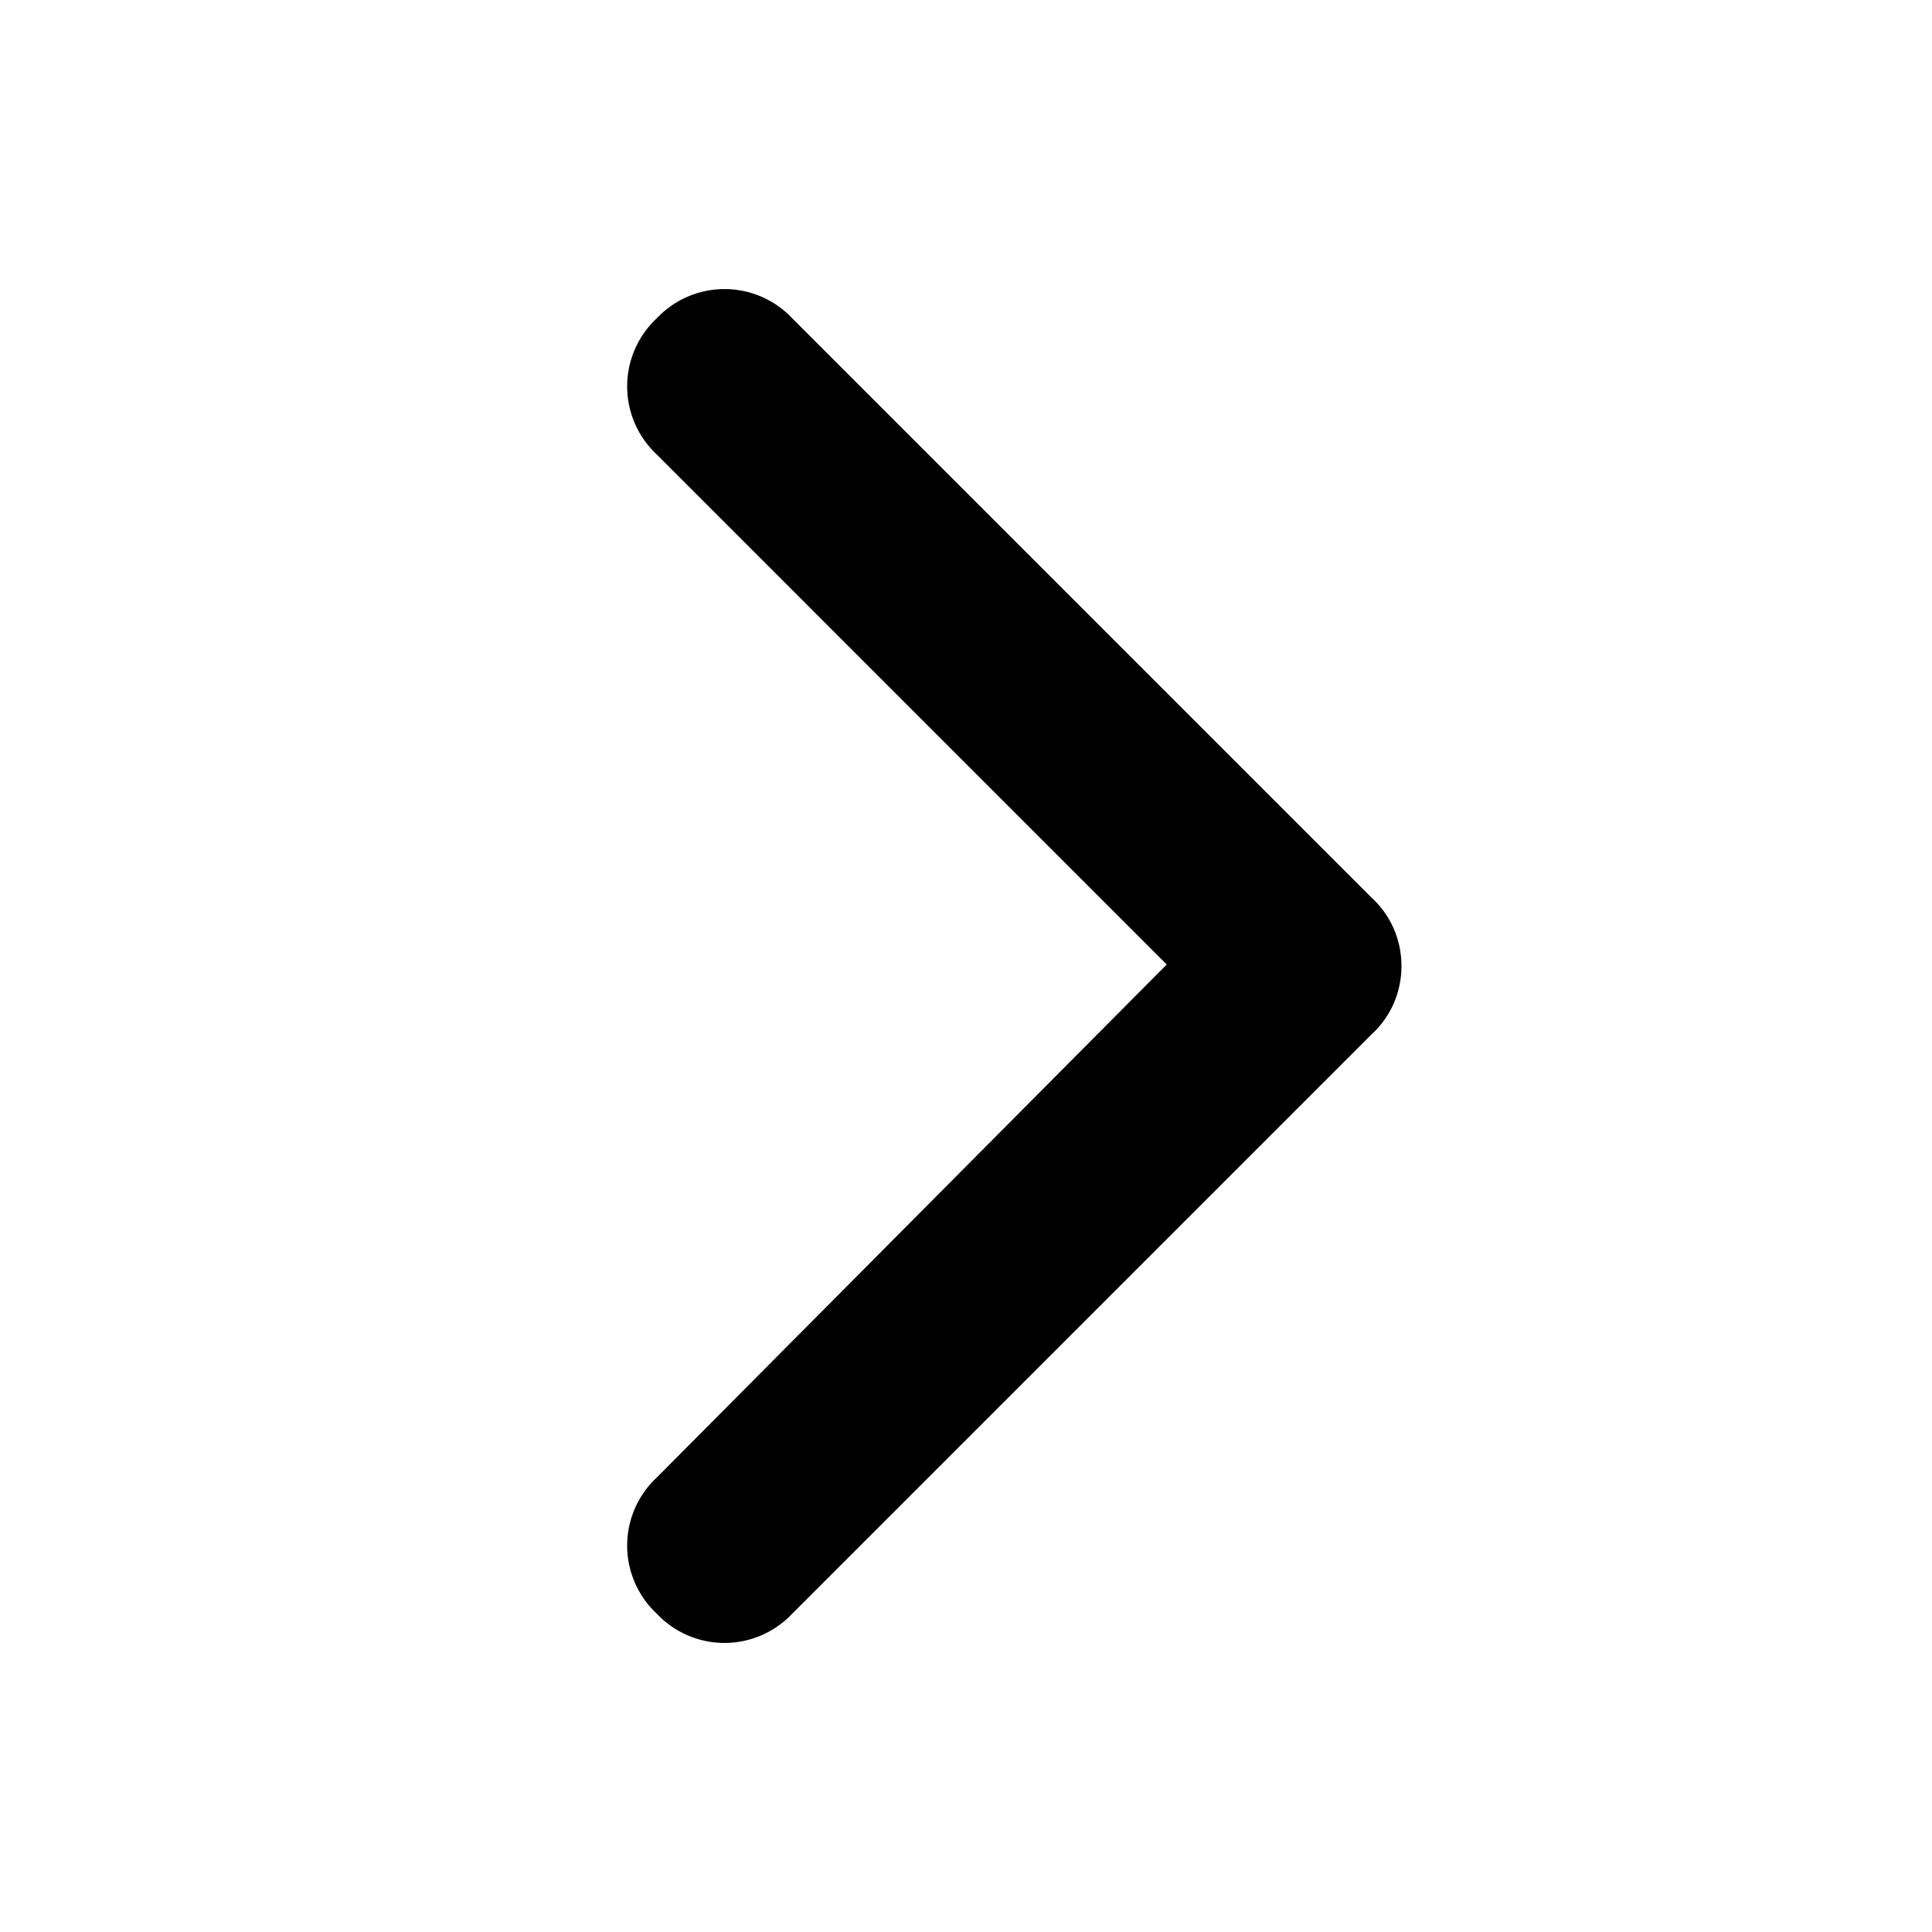 <svg viewBox="0 0 40 40" fill="currentColor" xmlns="http://www.w3.org/2000/svg"><path d="M28.406 18.594c.813.75.813 2.062 0 2.812l-12 12a1.927 1.927 0 0 1-2.812 0 1.927 1.927 0 0 1 0-2.812l10.562-10.625L13.594 9.406a1.927 1.927 0 0 1 0-2.812 1.927 1.927 0 0 1 2.812 0l12 12Z"/></svg>